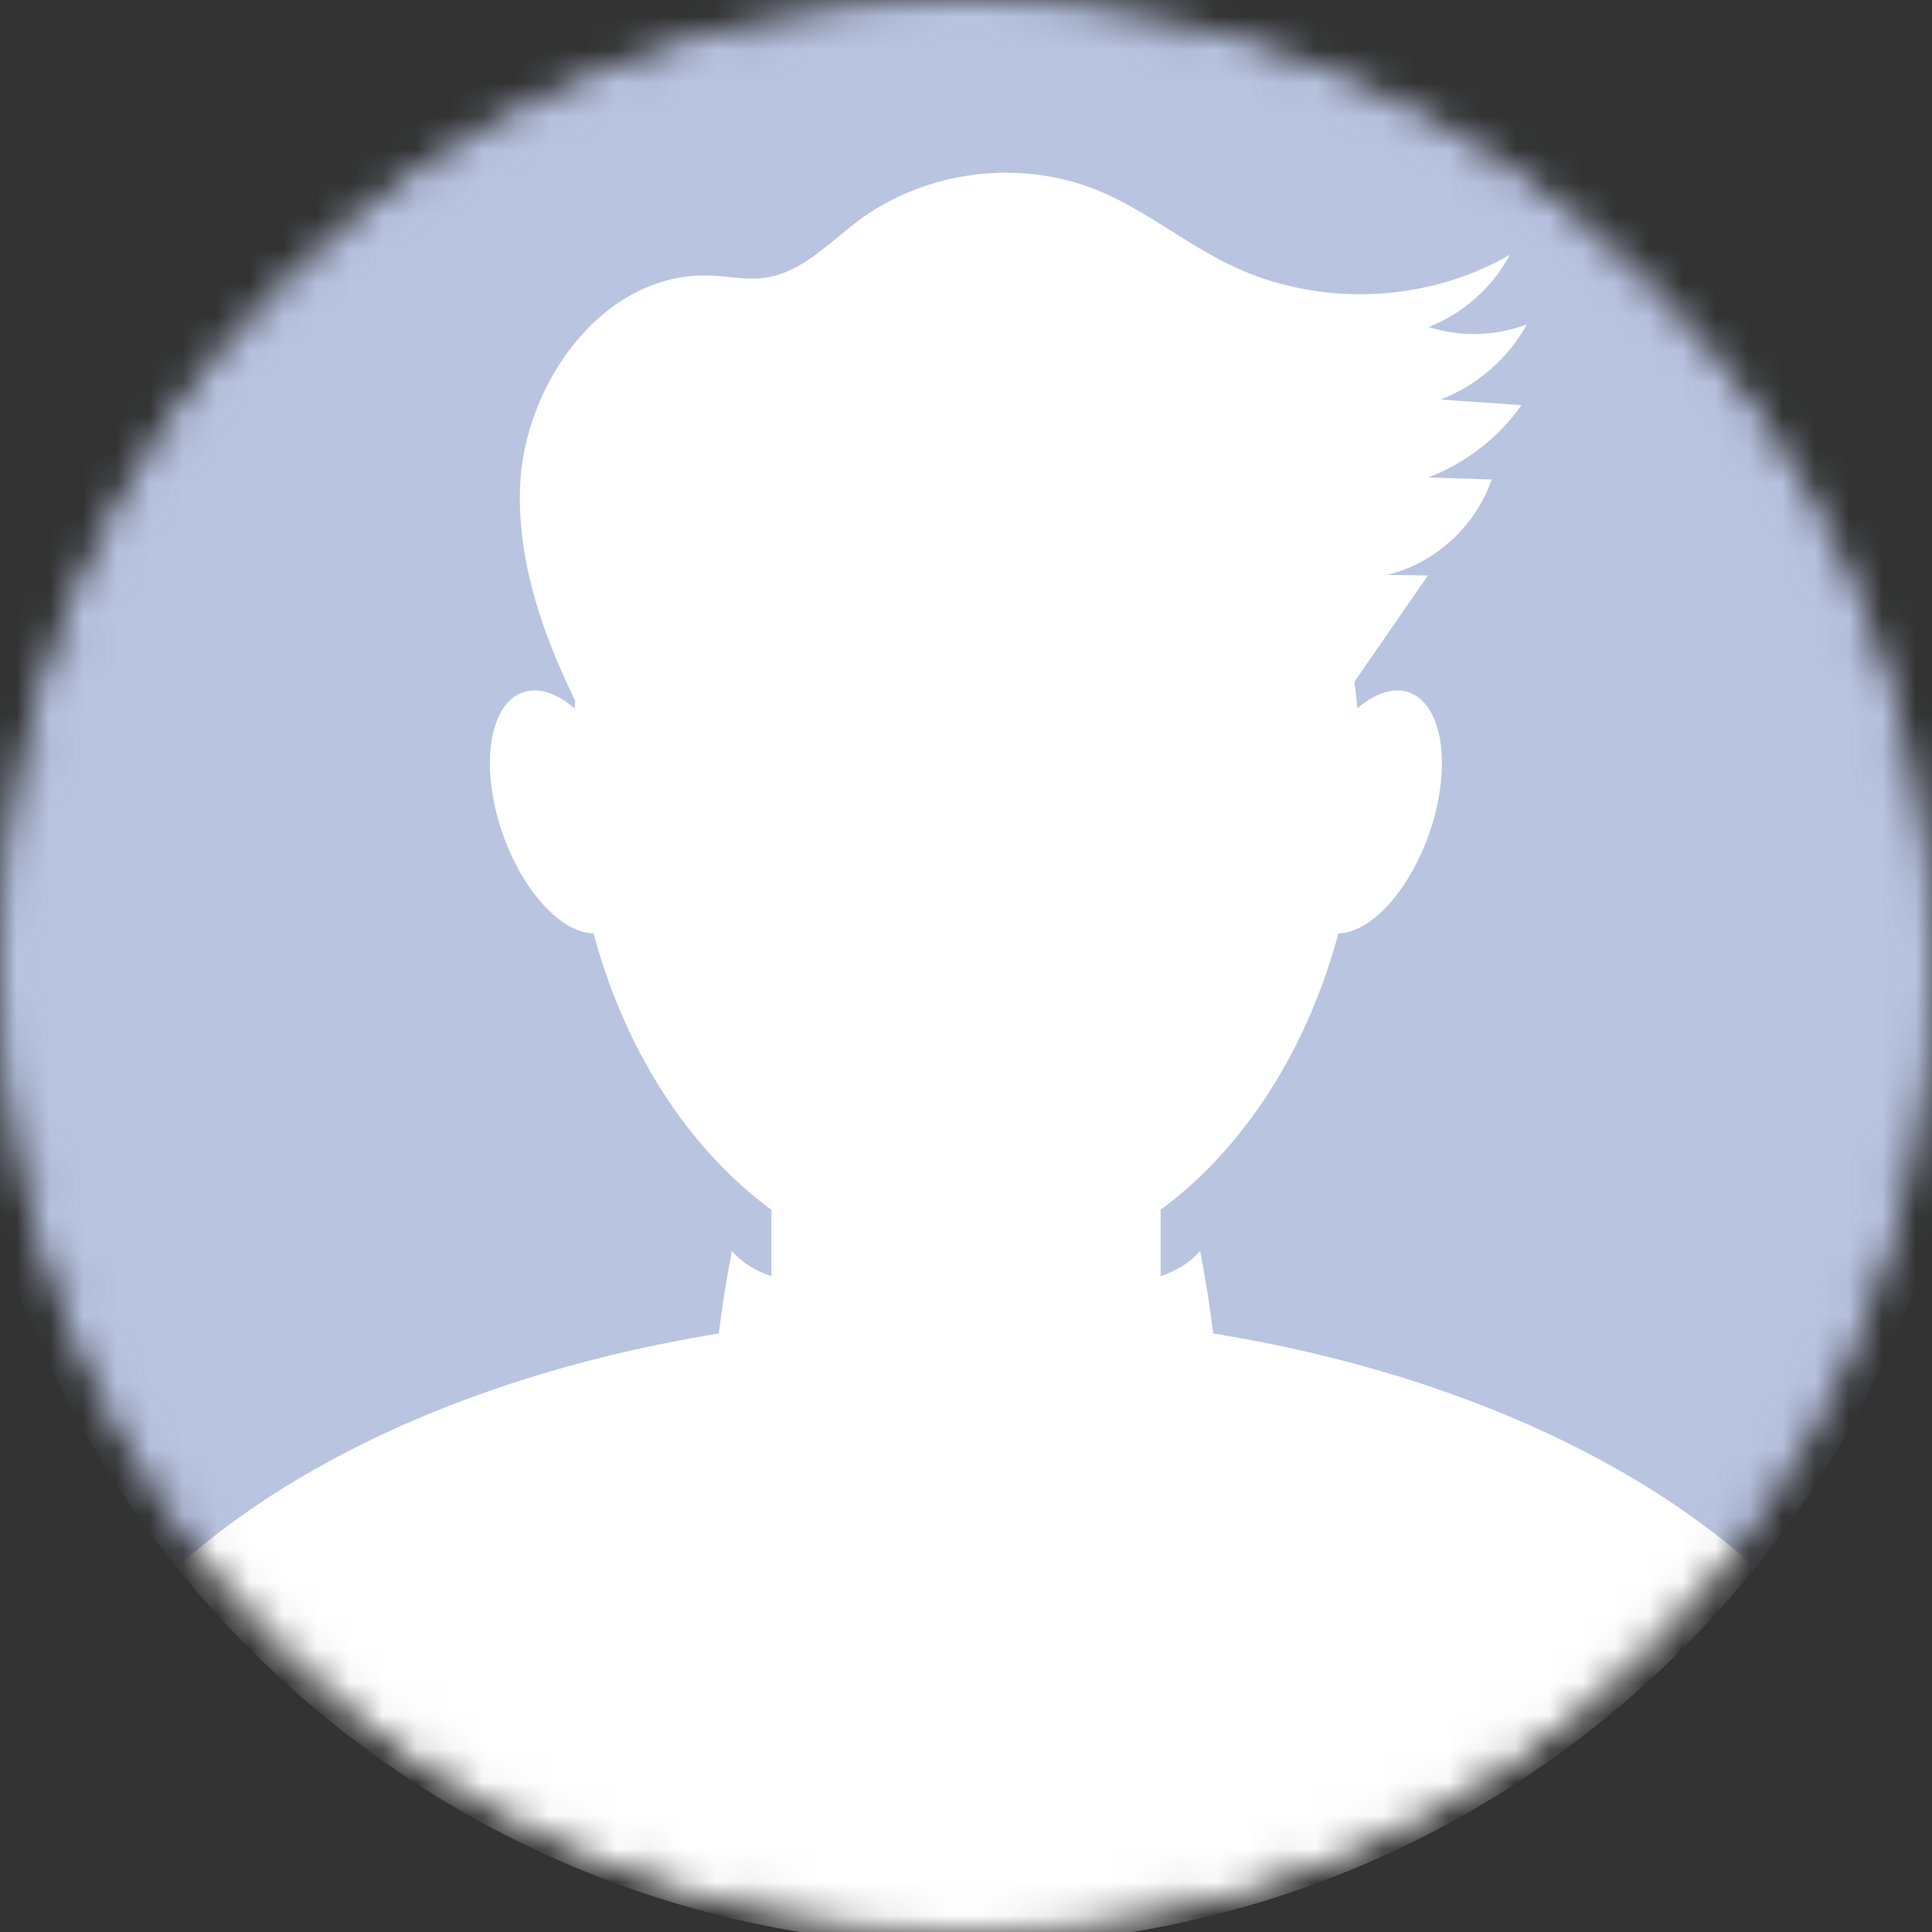 <svg xmlns="http://www.w3.org/2000/svg" width="58" height="58" viewBox="0 0 58 58" fill="none">
  <rect x="0" y="0" width="58" height="58" fill="#333333" stroke="none"/>
  <mask id="mask0_96_3852" style="mask-type:alpha" maskUnits="userSpaceOnUse" x="0" y="0" width="58" height="58">
    <circle cx="29" cy="29" r="28.5" fill="#D9D9D9" stroke="black"/>
  </mask>
  <g mask="url(#mask0_96_3852)">
    <path d="M50.5 49.5C62.374 37.626 62.374 18.374 50.5 6.5C38.626 -5.374 19.374 -5.374 7.5 6.5C-4.374 18.374 -4.374 37.626 7.5 49.5C19.374 61.374 38.626 61.374 50.5 49.5Z" fill="#B9C4E1"/>
    <path d="M28.999 38.312C35.531 38.312 40.826 31.465 40.826 23.02C40.826 14.574 35.531 7.728 28.999 7.728C22.467 7.728 17.172 14.574 17.172 23.02C17.172 31.465 22.467 38.312 28.999 38.312Z" fill="white"/>
    <path d="M29 39.448C19.108 39.448 10.398 42.471 5.309 47.054C10.882 53.974 19.422 58.407 29 58.407C38.578 58.407 47.119 53.974 52.692 47.054C47.607 42.471 38.898 39.448 29 39.448Z" fill="white"/>
    <path d="M30.325 28.001H27.677C25.182 28.001 23.16 30.023 23.16 32.518V42.795C23.16 45.29 25.182 47.312 27.677 47.312H30.325C32.819 47.312 34.842 45.29 34.842 42.795V32.518C34.842 30.023 32.819 28.001 30.325 28.001Z" fill="white"/>
    <path d="M18.801 23.729C19.491 25.71 19.214 27.607 18.191 27.964C17.167 28.32 15.777 27.001 15.087 25.02C14.397 23.038 14.674 21.142 15.697 20.785C16.721 20.428 18.111 21.747 18.801 23.729Z" fill="white"/>
    <path d="M39.193 23.729C38.502 25.71 38.779 27.607 39.803 27.964C40.827 28.32 42.216 27.001 42.906 25.02C43.597 23.038 43.32 21.142 42.296 20.785C41.273 20.428 39.883 21.747 39.193 23.729Z" fill="white"/>
    <path d="M18.646 23.667C17.111 20.874 15.529 17.906 15.608 14.714C15.688 11.526 18.116 8.159 21.303 8.272C21.858 8.291 22.416 8.413 22.97 8.338C24.074 8.183 24.891 7.281 25.783 6.615C27.802 5.117 30.609 4.765 32.938 5.708C34.375 6.295 35.591 7.319 36.995 7.986C39.605 9.225 42.826 9.098 45.328 7.648C44.807 8.629 43.925 9.413 42.887 9.817C43.845 10.122 44.901 10.094 45.84 9.737C45.277 10.76 44.338 11.577 43.248 11.995C44.056 12.052 44.868 12.108 45.676 12.164C44.986 13.141 44 13.906 42.878 14.333C43.511 14.352 44.145 14.376 44.779 14.395C44.305 15.794 43.08 16.916 41.643 17.259C42.051 17.263 42.46 17.268 42.868 17.277C41.53 19.212 40.187 21.146 38.849 23.08C38.464 23.634 38.07 24.198 37.502 24.564C37.032 24.865 36.478 25.005 35.934 25.128C31.962 26.02 27.853 26.287 23.801 25.916C22.416 25.79 20.965 25.564 19.862 24.71C18.759 23.855 18.172 22.193 18.928 21.029" fill="white"/>
    <path d="M21.375 42.335C21.465 40.73 21.662 39.133 21.972 37.556C22.765 38.462 24.113 38.575 25.315 38.626C27.136 38.701 28.958 38.776 30.784 38.847C30.996 40.091 31.146 41.551 30.244 42.439C29.827 42.847 29.254 43.054 28.69 43.209C27.46 43.551 26.188 43.73 24.916 43.734C23.404 43.744 21.601 43.288 21.117 41.856C21.282 41.72 21.446 41.589 21.61 41.453" fill="white"/>
    <path d="M36.625 42.335C36.535 40.73 36.338 39.133 36.028 37.556C35.235 38.462 33.887 38.575 32.685 38.626C30.864 38.701 29.042 38.776 27.215 38.847C27.004 40.091 26.854 41.551 27.756 42.439C28.173 42.847 28.746 43.054 29.31 43.209C30.54 43.551 31.812 43.73 33.084 43.734C34.596 43.744 36.399 43.288 36.883 41.856C36.718 41.72 36.554 41.589 36.39 41.453" fill="white"/>
  </g>
</svg>